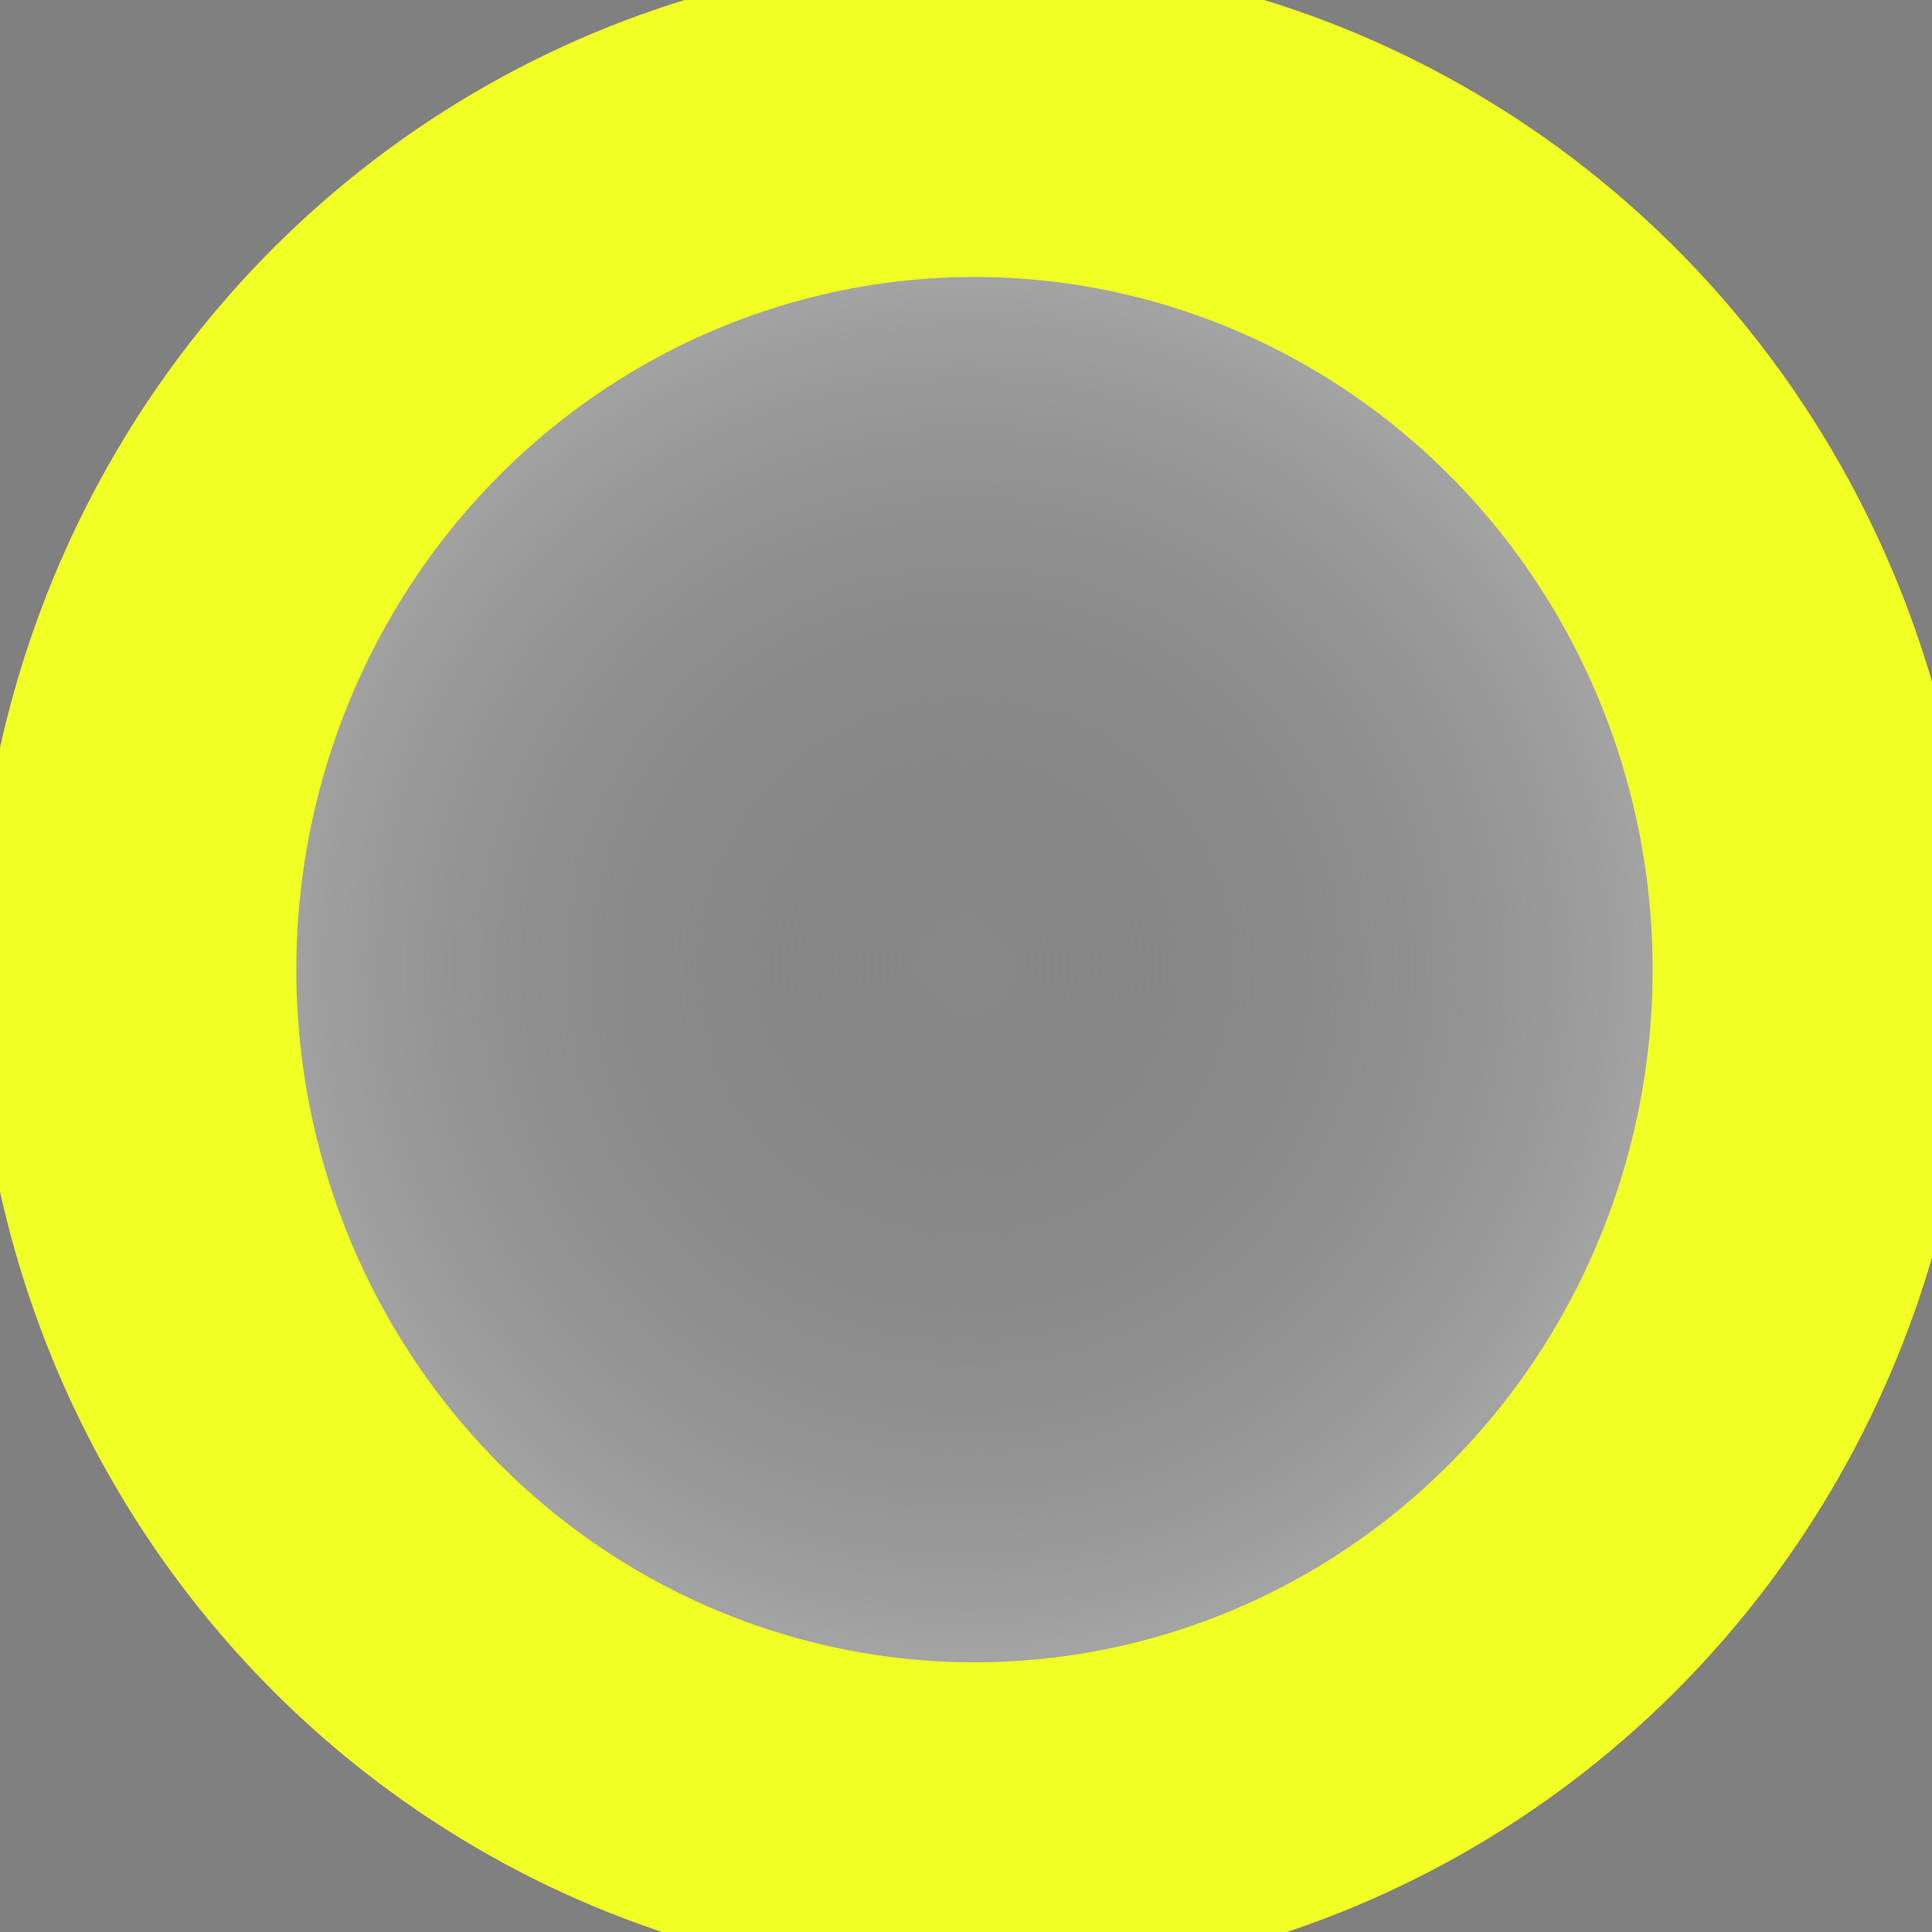 <?xml version="1.0" encoding="UTF-8" standalone="no"?>
<!-- Created with Inkscape (http://www.inkscape.org/) -->

<svg
   width="101.119mm"
   height="101.119mm"
   viewBox="0 0 101.119 101.119"
   version="1.1"
   id="svg5"
   inkscape:version="1.2.1 (9c6d41e410, 2022-07-14)"
   sodipodi:docname="white_piece_mill.svg"
   xmlns:inkscape="http://www.inkscape.org/namespaces/inkscape"
   xmlns:sodipodi="http://sodipodi.sourceforge.net/DTD/sodipodi-0.dtd"
   xmlns:xlink="http://www.w3.org/1999/xlink"
   xmlns="http://www.w3.org/2000/svg"
   xmlns:svg="http://www.w3.org/2000/svg">
  <rect x="0" y="0" width="101.119" height="101.119" fill="#808080" stroke="none"/>
  <sodipodi:namedview
     id="namedview7"
     pagecolor="#ffffff"
     bordercolor="#000000"
     borderopacity="0.25"
     inkscape:showpageshadow="true"
     inkscape:pageopacity="0"
     inkscape:pagecheckerboard="true"
     inkscape:deskcolor="#d1d1d1"
     inkscape:document-units="mm"
     showgrid="false"
     showborder="true"
     borderlayer="true"
     inkscape:zoom="0.52221046"
     inkscape:cx="82.34228"
     inkscape:cy="250.85671"
     inkscape:window-width="1366"
     inkscape:window-height="705"
     inkscape:window-x="-8"
     inkscape:window-y="-8"
     inkscape:window-maximized="1"
     inkscape:current-layer="layer1" />
  <defs
     id="defs2">
    <linearGradient
       inkscape:collect="always"
       id="linearGradient939">
      <stop
         style="stop-color:#181818;stop-opacity:0.516;"
         offset="0"
         id="stop935" />
      <stop
         style="stop-color:#c5c5c5;stop-opacity:1;"
         offset="1"
         id="stop937" />
    </linearGradient>
    <radialGradient
       inkscape:collect="always"
       xlink:href="#linearGradient939"
       id="radialGradient941"
       cx="50"
       cy="50"
       fx="50"
       fy="50"
       r="50"
       gradientUnits="userSpaceOnUse" />
  </defs>
  <g
     inkscape:label="Layer 1"
     inkscape:groupmode="layer"
     id="layer1"
     transform="translate(0.559,0.559)">
    <circle
       style="fill:#ffffff;fill-opacity:1;stroke-width:0.415"
       id="path943"
       cx="50"
       cy="50"
       r="50" />
    <circle
       style="fill:url(#radialGradient941);fill-opacity:1;stroke:#000000;stroke-width:1.119;stroke-opacity:1"
       id="path115"
       cx="50"
       cy="50"
       r="50" />
    <ellipse
       style="fill:none;stroke:#f1ff25;stroke-width:16.777;stroke-dasharray:none"
       id="path802"
       ry="44.642"
       rx="43.882"
       cy="50.191"
       cx="50.444" />
  </g>
</svg>
